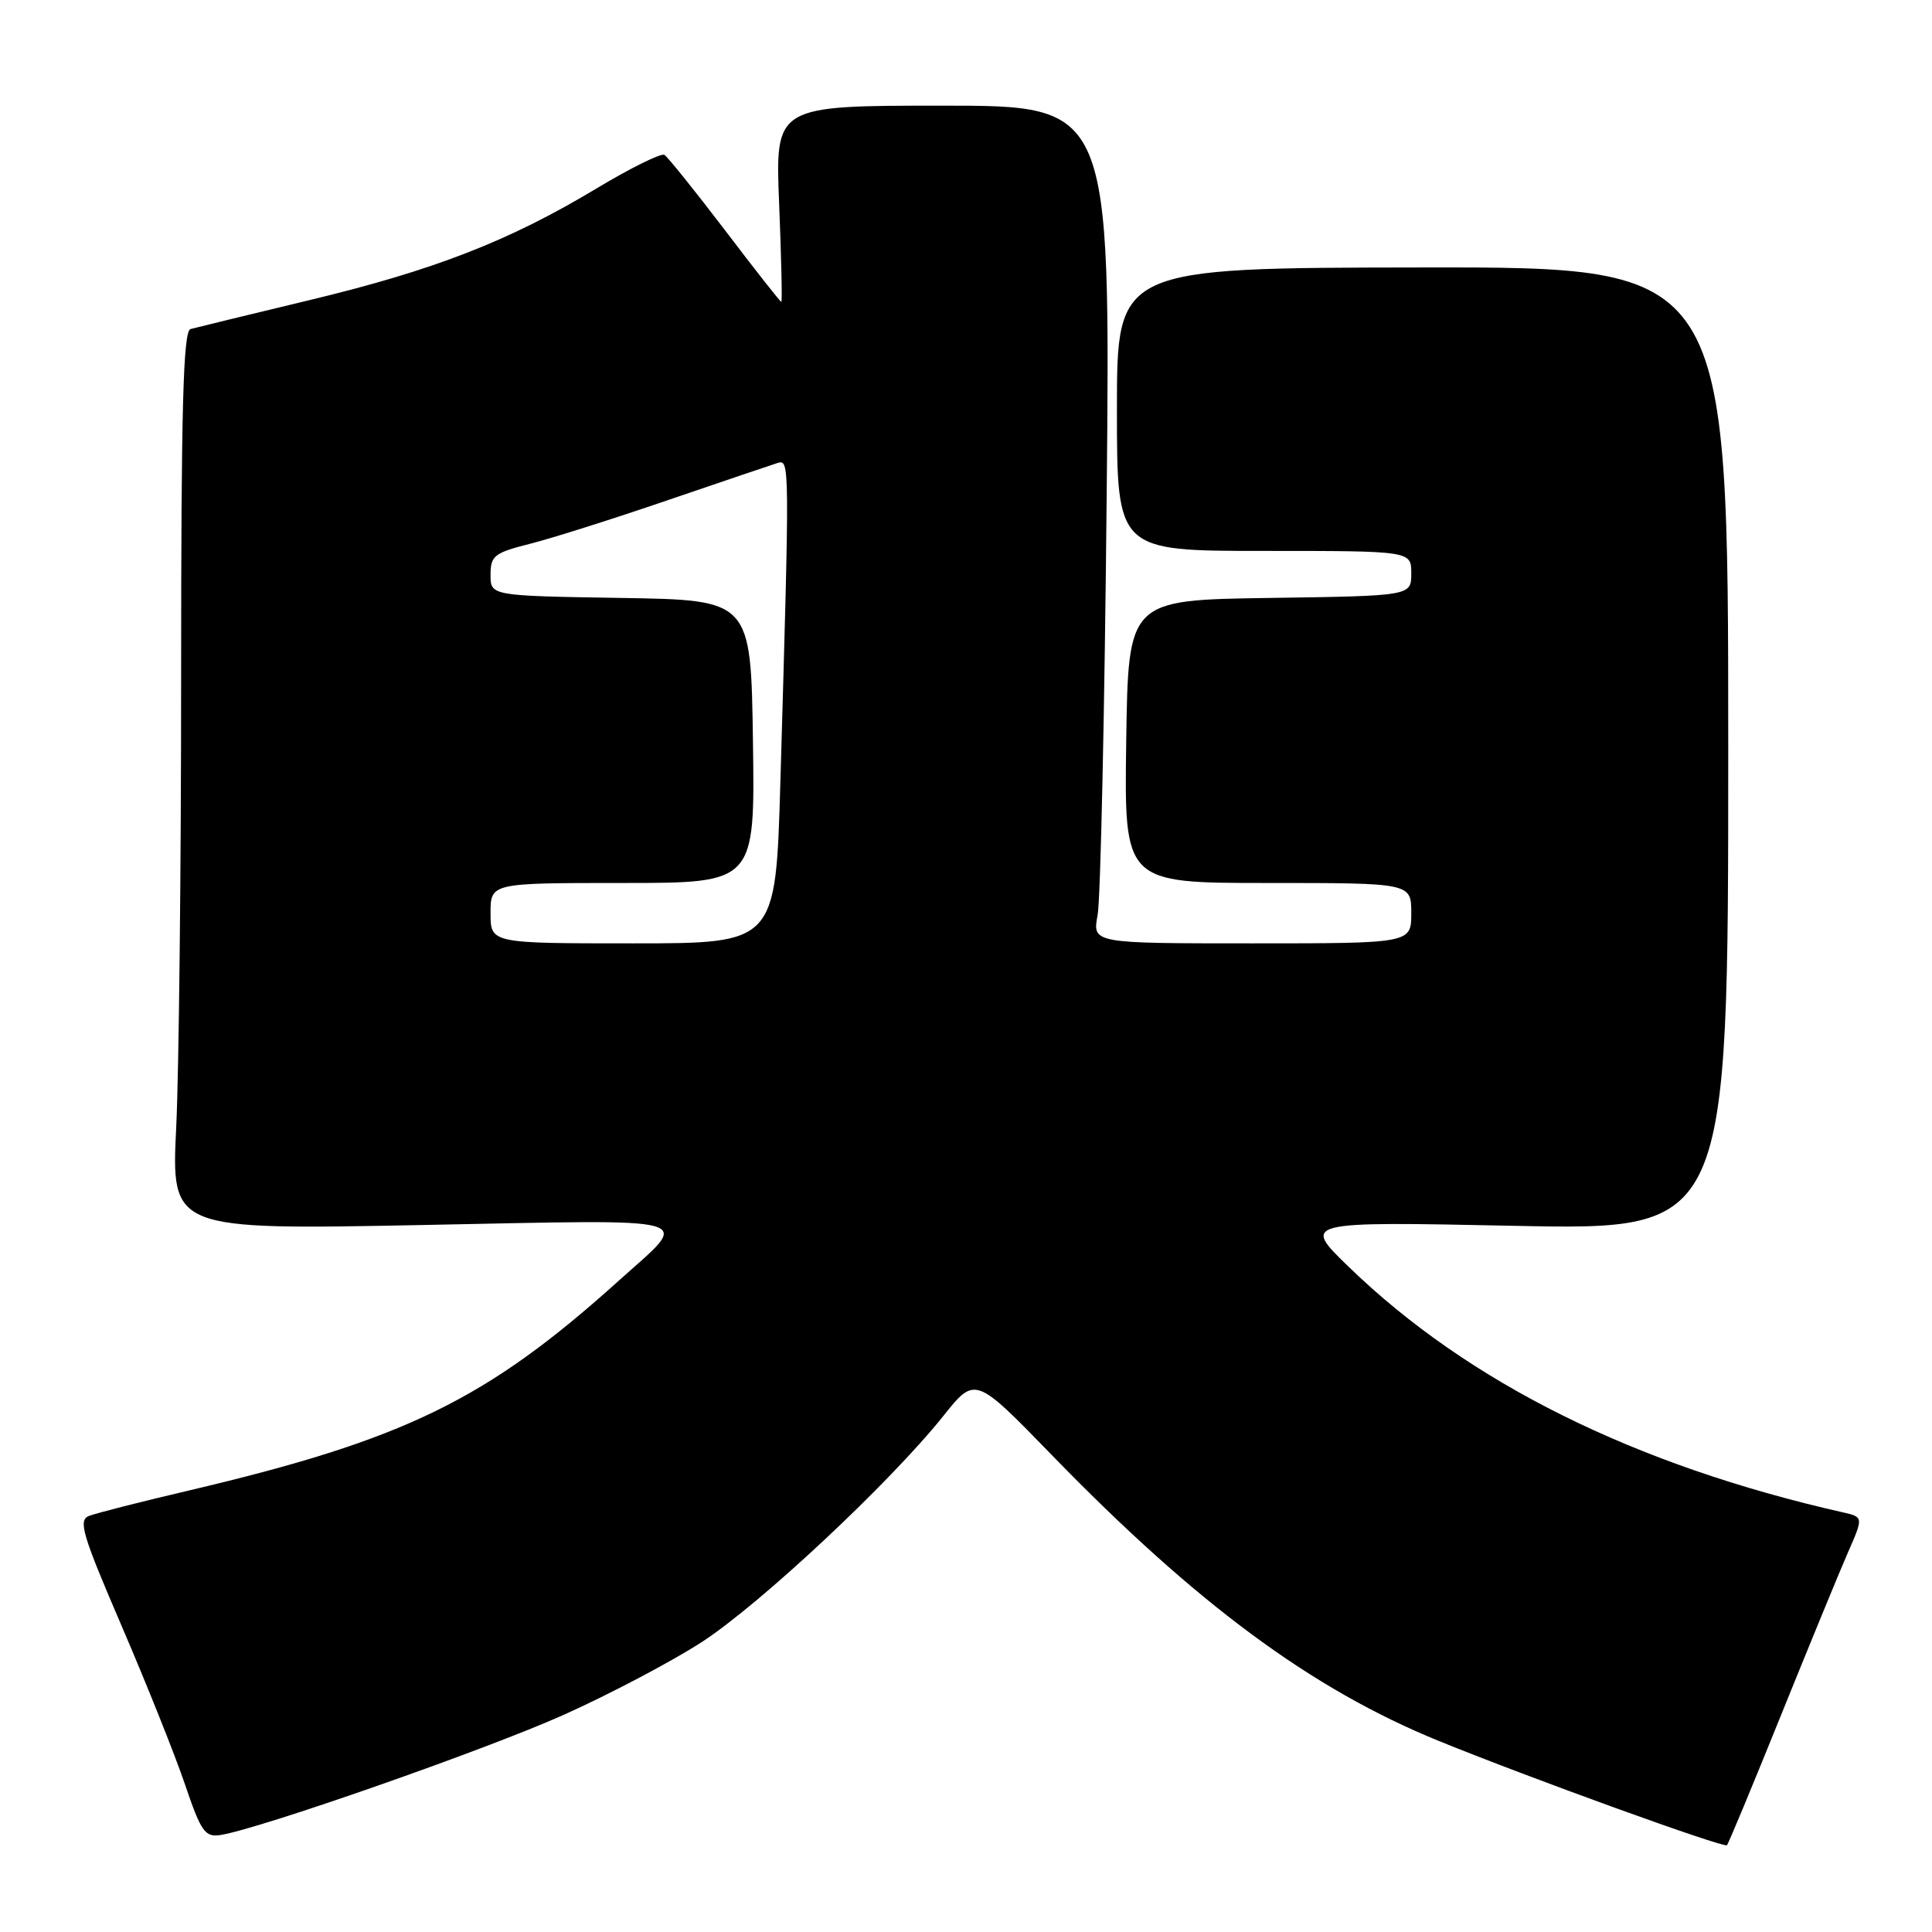 <?xml version="1.0" encoding="UTF-8" standalone="no"?>
<!DOCTYPE svg PUBLIC "-//W3C//DTD SVG 1.1//EN" "http://www.w3.org/Graphics/SVG/1.1/DTD/svg11.dtd" >
<svg xmlns="http://www.w3.org/2000/svg" xmlns:xlink="http://www.w3.org/1999/xlink" version="1.1" viewBox="0 0 256 256">
 <g >
 <path fill="currentColor"
d=" M 235.97 227.33 C 239.71 218.08 243.70 208.37 244.84 205.76 C 246.92 201.02 246.92 201.02 244.21 200.40 C 216.61 194.16 194.56 183.21 178.73 167.88 C 172.50 161.85 172.50 161.85 200.75 162.43 C 229.00 163.00 229.00 163.00 229.00 99.20 C 229.00 35.39 229.00 35.39 188.50 35.44 C 148.00 35.49 148.00 35.49 148.00 54.24 C 148.00 73.00 148.00 73.00 167.50 73.00 C 187.00 73.00 187.00 73.00 187.00 75.98 C 187.00 78.96 187.00 78.96 168.25 79.23 C 149.50 79.50 149.50 79.50 149.23 98.25 C 148.96 117.00 148.96 117.00 167.98 117.00 C 187.00 117.00 187.00 117.00 187.00 121.00 C 187.00 125.00 187.00 125.00 165.87 125.00 C 144.74 125.00 144.74 125.00 145.44 121.25 C 145.83 119.19 146.37 94.21 146.64 65.75 C 147.14 14.00 147.14 14.00 124.92 14.00 C 102.71 14.00 102.71 14.00 103.24 27.00 C 103.53 34.15 103.66 40.00 103.53 40.00 C 103.39 40.00 100.03 35.73 96.06 30.50 C 92.08 25.28 88.47 20.79 88.04 20.52 C 87.61 20.26 83.59 22.24 79.11 24.93 C 67.46 31.94 57.54 35.80 41.00 39.77 C 33.02 41.69 25.94 43.41 25.25 43.60 C 24.27 43.86 24.00 53.96 24.00 89.81 C 24.00 115.04 23.71 141.82 23.35 149.33 C 22.69 162.97 22.69 162.97 55.99 162.32 C 93.66 161.59 91.64 161.01 82.00 169.69 C 64.45 185.50 53.66 190.76 24.98 197.51 C 18.67 198.99 12.74 200.50 11.81 200.86 C 10.33 201.42 10.87 203.26 16.14 215.50 C 19.45 223.20 23.23 232.65 24.53 236.50 C 26.64 242.71 27.16 243.46 29.20 243.15 C 34.30 242.37 64.35 231.86 74.66 227.24 C 80.71 224.53 88.95 220.19 92.96 217.60 C 100.70 212.59 117.95 196.44 124.99 187.63 C 129.21 182.34 129.21 182.34 139.35 192.78 C 158.54 212.54 173.80 223.82 190.64 230.68 C 202.74 235.61 228.42 244.90 228.83 244.50 C 229.02 244.32 232.23 236.59 235.97 227.33 Z  M 65.00 121.00 C 65.00 117.00 65.00 117.00 82.52 117.00 C 100.04 117.00 100.04 117.00 99.77 98.25 C 99.50 79.50 99.50 79.50 82.25 79.23 C 65.00 78.95 65.00 78.95 65.00 76.17 C 65.00 73.64 65.49 73.25 70.25 72.05 C 73.14 71.32 81.35 68.72 88.50 66.27 C 95.65 63.83 102.17 61.62 103.00 61.36 C 104.65 60.85 104.65 60.77 103.40 103.75 C 102.78 125.00 102.78 125.00 83.89 125.00 C 65.00 125.00 65.00 125.00 65.00 121.00 Z "/>
</g>
</svg>